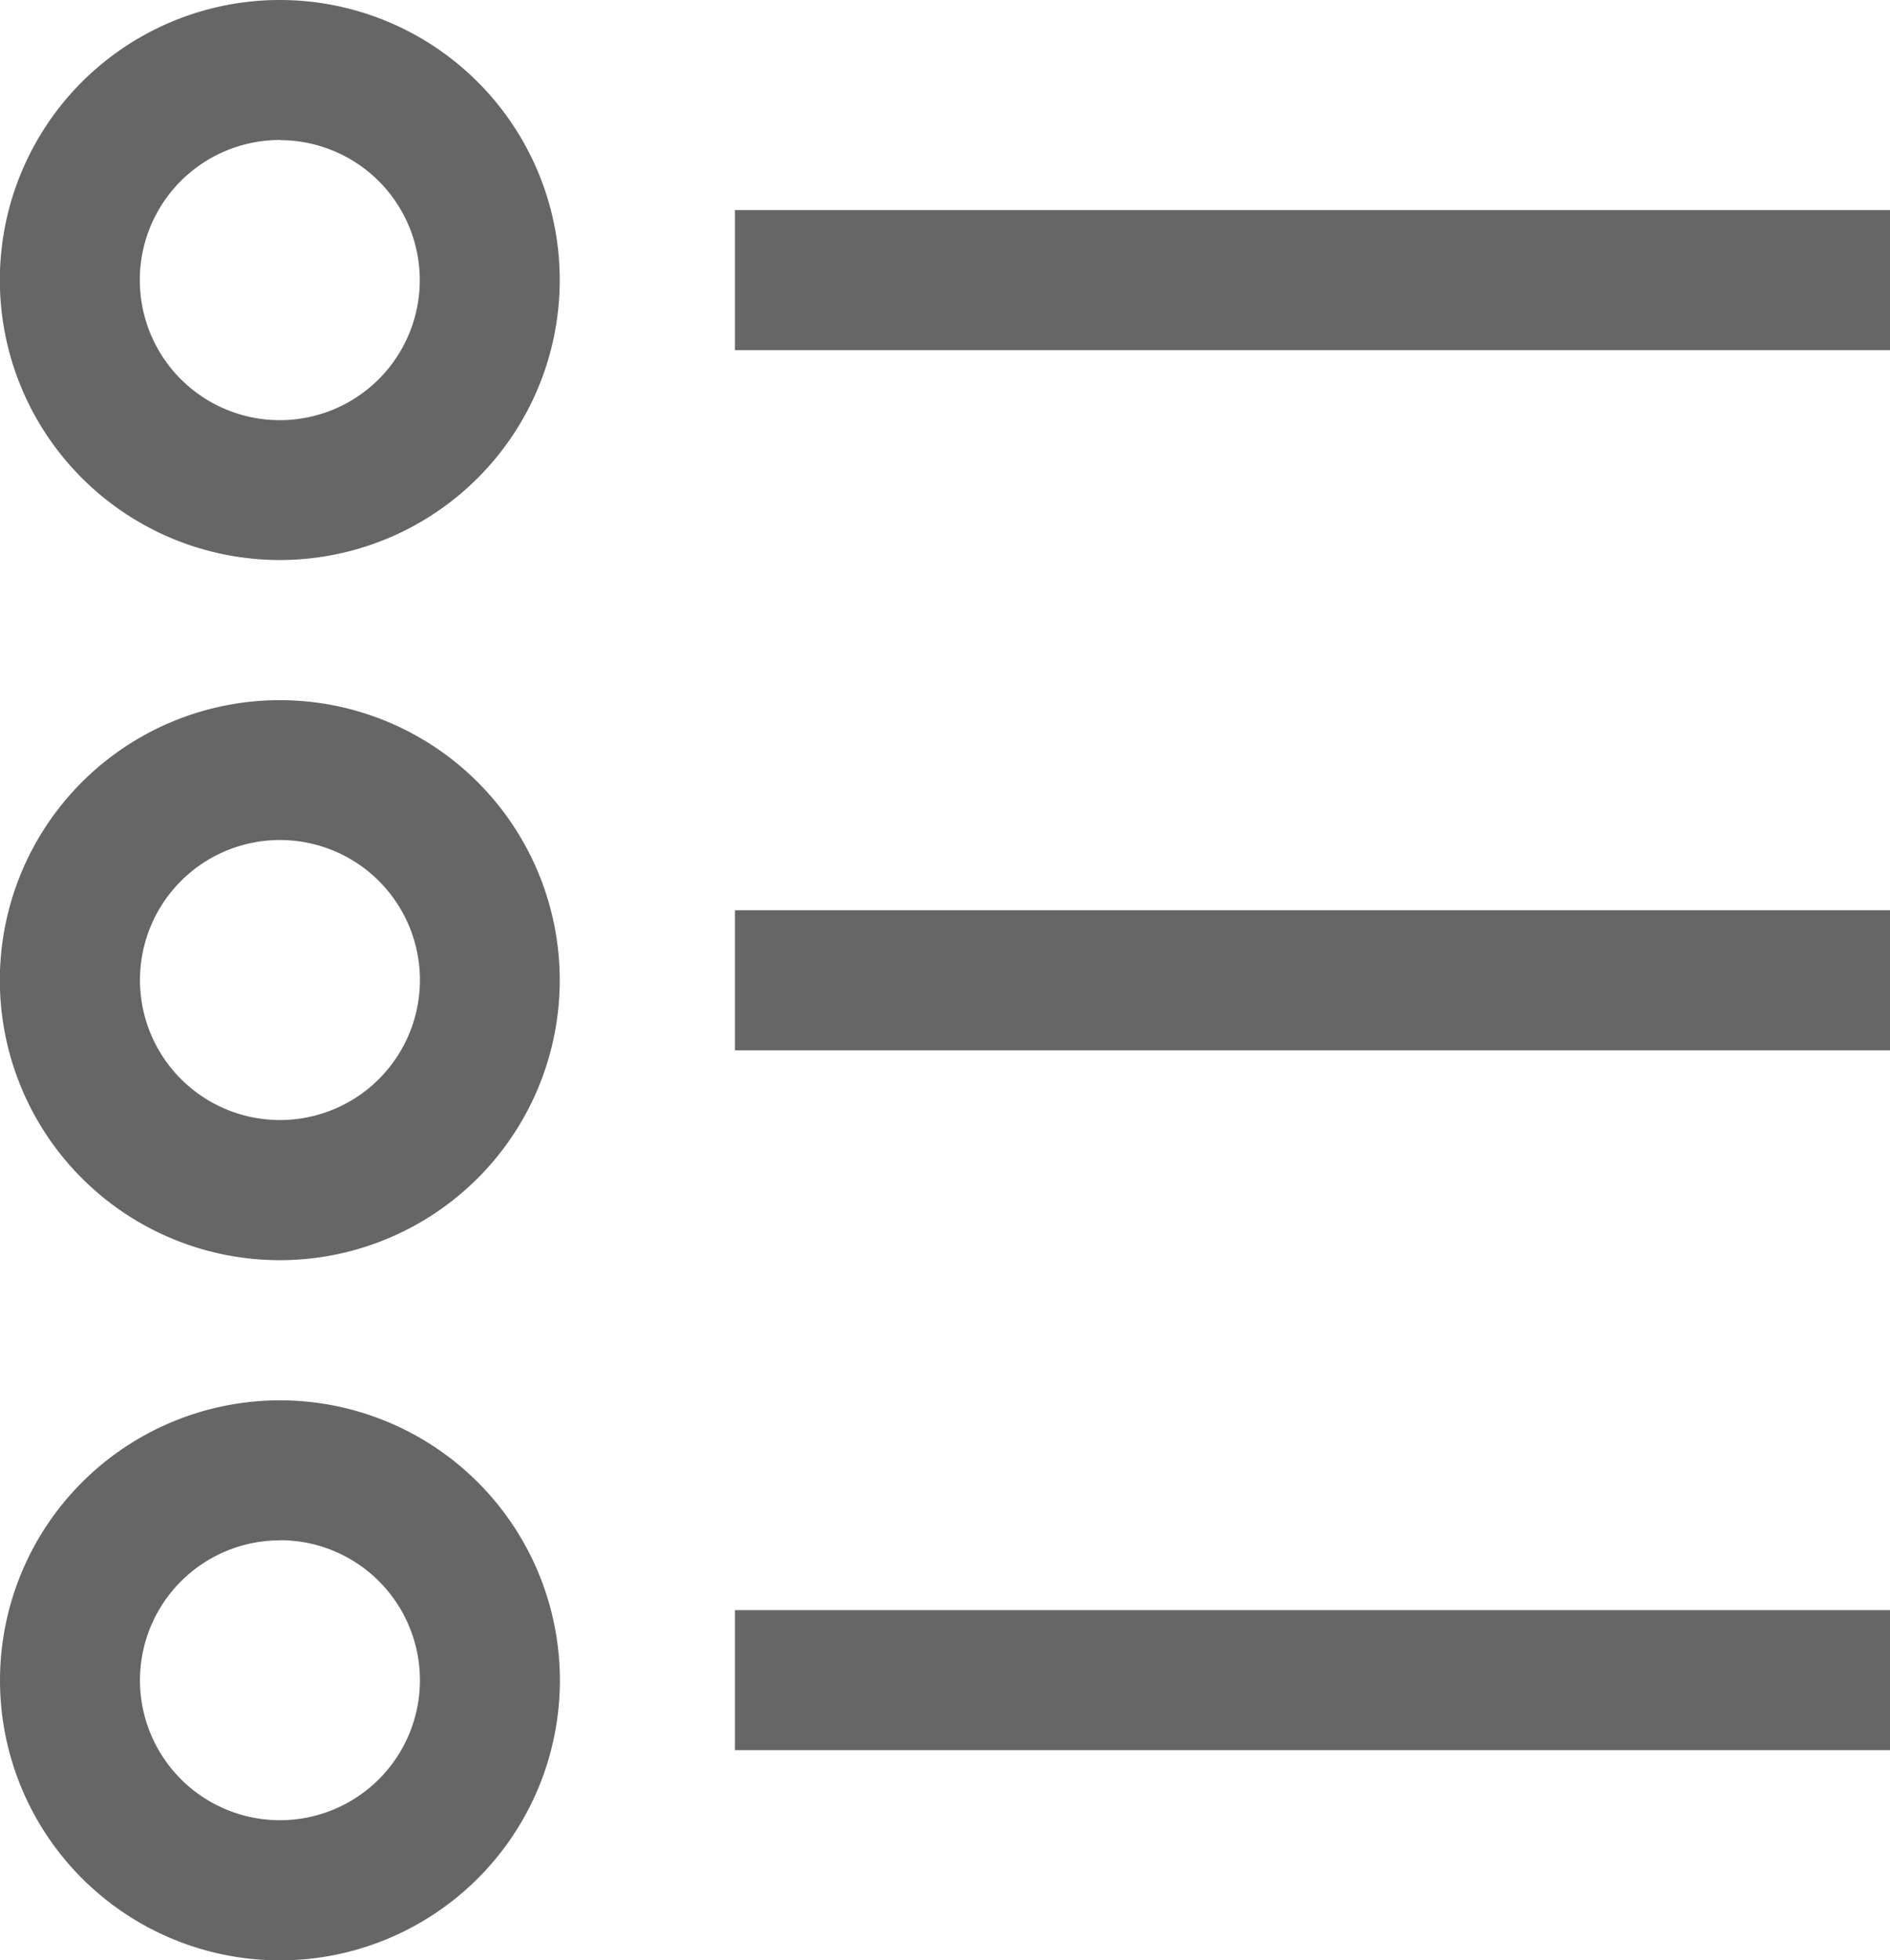 <svg xmlns="http://www.w3.org/2000/svg" width="12.598" height="13.064" viewBox="0 0 12.598 13.064">
  <path id="Icon_core-list" data-name="Icon core-list" d="M7.712,3.65h7.7v.933h-7.7Zm-4.9.467A1.866,1.866,0,1,0,4.679,2.25,1.866,1.866,0,0,0,2.812,4.116Zm1.866-.933a.933.933,0,1,1-.933.933A.933.933,0,0,1,4.679,3.183ZM7.712,8.316h7.7v.933h-7.7ZM4.679,10.648A1.866,1.866,0,1,0,2.812,8.782a1.866,1.866,0,0,0,1.866,1.866Zm0-2.8a.933.933,0,1,1-.933.933.933.933,0,0,1,.933-.933Zm3.033,5.132h7.7v.933h-7.7ZM4.679,15.314a1.866,1.866,0,1,0-1.866-1.866A1.866,1.866,0,0,0,4.679,15.314Zm0-2.8a.933.933,0,1,1-.933.933A.933.933,0,0,1,4.679,12.515Z" transform="translate(-2.813 -2.25)" fill="#666"/>
</svg>
